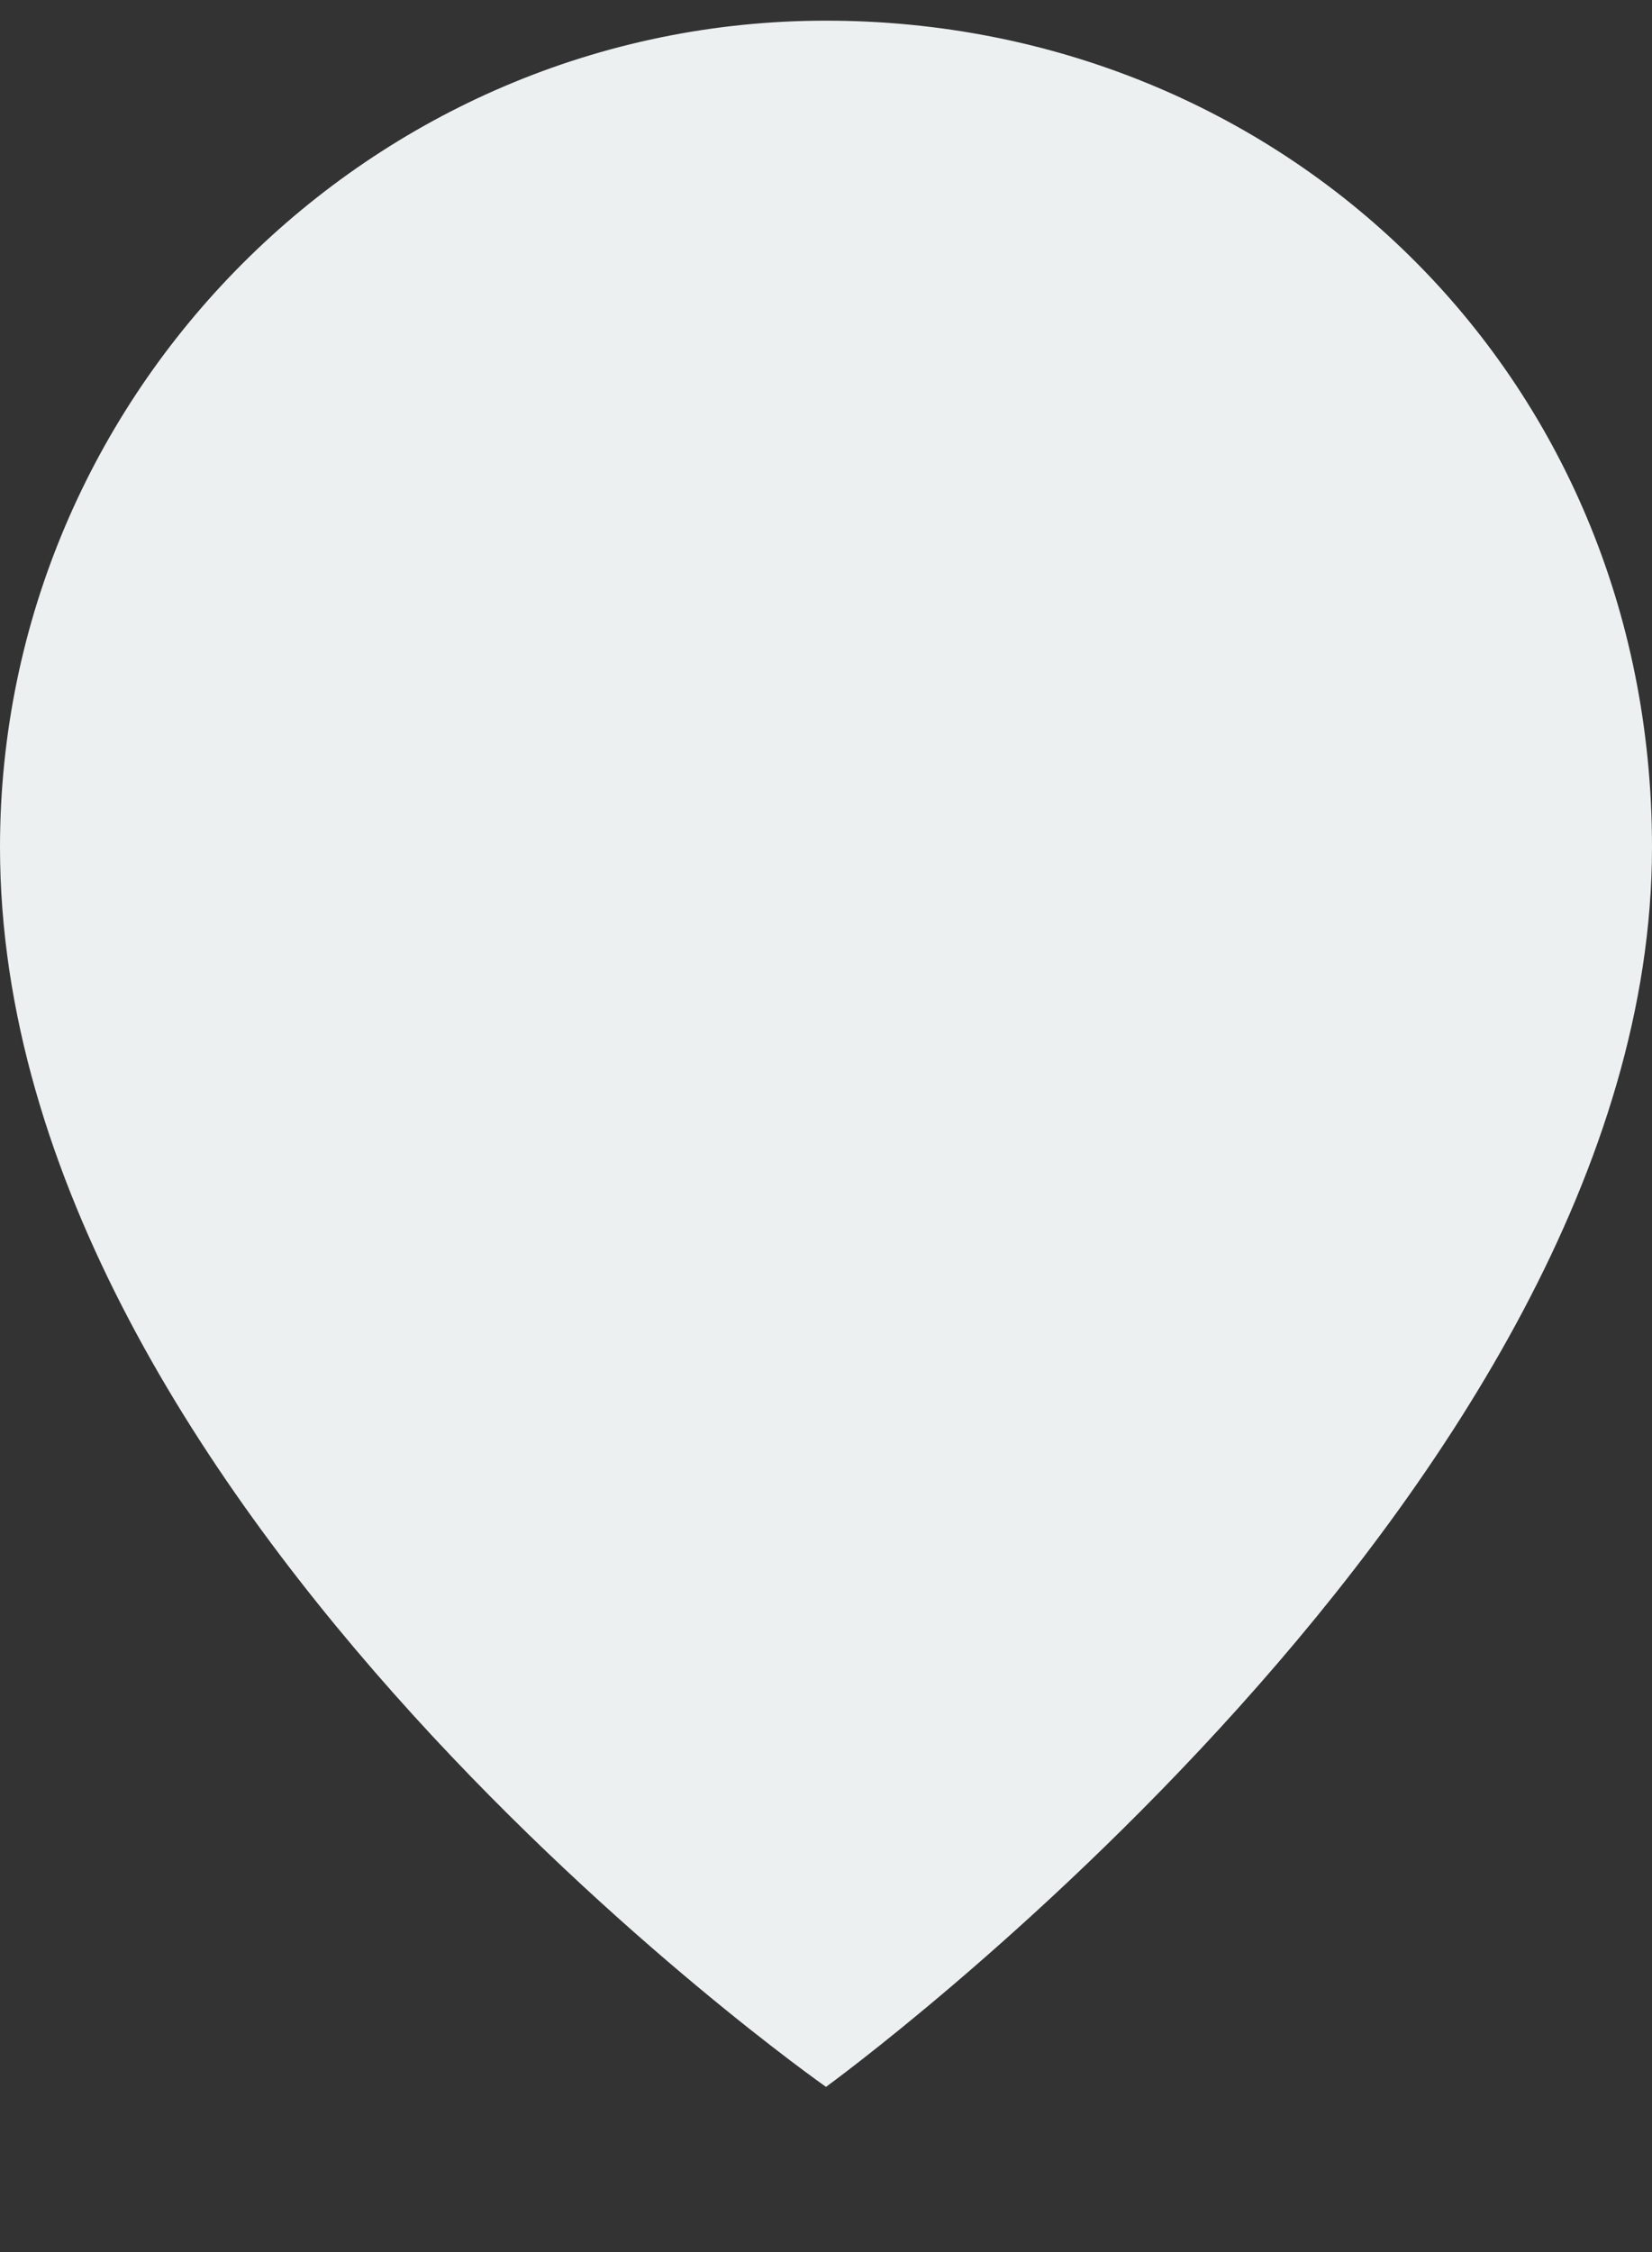 <?xml version="1.0" encoding="utf-8"?>
<!-- Generator: Adobe Illustrator 17.1.0, SVG Export Plug-In . SVG Version: 6.00 Build 0)  -->
<!DOCTYPE svg PUBLIC "-//W3C//DTD SVG 1.1//EN" "http://www.w3.org/Graphics/SVG/1.1/DTD/svg11.dtd">
<svg version="1.1" id="Layer_1" xmlns="http://www.w3.org/2000/svg" xmlns:xlink="http://www.w3.org/1999/xlink" x="0px" y="0px"
	 viewBox="0 4.5 8 10.9" enable-background="new 0 4.5 8 10.9" xml:space="preserve">
<rect x="0" y="4.5" width="8" height="10.9" fill="#333333" stroke="none"/>
<g>
	<path fill="#ECF0F1" d="M8,8.6c0,3.1-4,6-4,6s-4-2.8-4-6c0-2.2,1.8-4,4-4S8,6.3,8,8.6z"/>
</g>
</svg>
